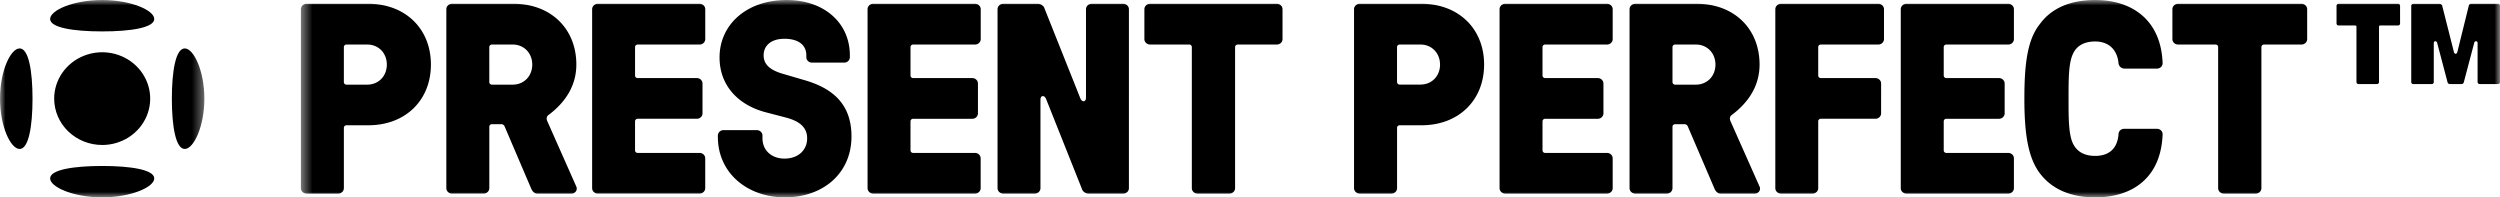 <svg xmlns="http://www.w3.org/2000/svg" width="228" height="18" fill="none" viewBox="0 0 228 18"><g clip-path="url(#clip0_1_222)"><mask id="mask0_1_222" width="19" height="18" x="0" y="0" maskUnits="userSpaceOnUse" style="mask-type:luminance"><path fill="#fff" d="M18.639 0H0v18h18.639V0Z"/></mask><g fill="#000" mask="url(#mask0_1_222)"><path d="M9.32 13.223c.866 0 1.713-.248 2.433-.713.72-.465 1.281-1.126 1.613-1.899.331-.773.417-1.624.248-2.444-.17-.82-.587-1.574-1.2-2.165-.613-.591-1.394-.993-2.244-1.156-.85-.162-1.73-.078-2.53.243-.8.321-1.483.864-1.964 1.56-.48.696-.736 1.514-.735 2.351.002 1.12.464 2.194 1.285 2.986.821.792 1.934 1.236 3.094 1.236ZM9.32 15.136c2.615 0 4.748.343 4.748 1.135S11.941 18 9.32 18c-2.622 0-4.748-.939-4.748-1.729 0-.79 2.125-1.135 4.748-1.135ZM9.32 0c2.615 0 4.748.939 4.748 1.731S11.941 2.865 9.32 2.865c-2.622 0-4.748-.339-4.748-1.134S6.697 0 9.32 0ZM2.966 9.001c0 2.526-.355 4.585-1.174 4.585S0 11.533 0 9.001C0 6.469.972 4.416 1.792 4.416c.82 0 1.174 2.052 1.174 4.585ZM18.639 9.001c0 2.526-.972 4.585-1.791 4.585-.819 0-1.175-2.053-1.175-4.585 0-2.532.355-4.585 1.175-4.585.82 0 1.791 2.052 1.791 4.585Z"/></g><mask id="mask1_1_222" width="201" height="18" x="27" y="0" maskUnits="userSpaceOnUse" style="mask-type:luminance"><path fill="#fff" d="M228 0H27.442v18H228V0Z"/></mask><g mask="url(#mask1_1_222)"><path fill="#000" d="M27.954 17.654h2.894c.136 0 .266-.052.362-.144.096-.092.15-.218.151-.349v-5.49a.225.225 0 0 1 .015-.097c.012-.031.031-.059.055-.082a.239.239 0 0 1 .085-.053.248.248 0 0 1 .1-.014h1.972c3.385 0 5.711-2.275 5.711-5.539S36.968.346 33.588.346h-5.634c-.136 0-.266.053-.362.145-.096.093-.15.218-.15.349V17.16c0.0.131.055.257.151.349.096.092.226.144.362.144ZM31.36 7.467V4.309a.227.227 0 0 1 .015-.097.234.234 0 0 1 .055-.083.243.243 0 0 1 .085-.053.25.25 0 0 1 .101-.015h1.869c1.051 0 1.794.792 1.794 1.83 0 1.039-.743 1.829-1.794 1.829h-1.869a.248.248 0 0 1-.102-.015.242.242 0 0 1-.086-.055.23.23 0 0 1-.054-.084.225.225 0 0 1-.013-.099Zm9.858 10.186h2.894c.136 0 .266-.052.362-.144.096-.092.15-.218.151-.349v-5.588a.226.226 0 0 1 .015-.097.234.234 0 0 1 .055-.082.243.243 0 0 1 .085-.053.249.249 0 0 1 .1-.015h.769a.356.356 0 0 1 .208.031c.064.031.117.081.15.142l2.454 5.737c.102.221.282.419.537.419h3.125a.484.484 0 0 0 .227-.053c.07-.036.129-.088.173-.152.043-.064.069-.138.075-.214a.44.44 0 0 0-.04-.223l-2.632-5.934c-.103-.223-.103-.446.102-.594 1.588-1.189 2.535-2.719 2.535-4.598 0-3.269-2.331-5.539-5.711-5.539h-5.634c-.136 0-.266.053-.362.145-.096.093-.15.218-.15.349V17.16c0.0.131.054.257.15.349.096.092.226.144.362.144Zm3.406-10.186V4.309a.226.226 0 0 1 .015-.097.234.234 0 0 1 .055-.082.244.244 0 0 1 .085-.054.251.251 0 0 1 .1-.015h1.871c1.049 0 1.792.792 1.792 1.83 0 1.039-.743 1.829-1.792 1.829H44.88a.249.249 0 0 1-.102-.015.242.242 0 0 1-.086-.055.231.231 0 0 1-.055-.084.227.227 0 0 1-.013-.099Zm9.885 10.186h9.295c.136 0 .266-.052.362-.144.096-.092.15-.218.151-.349v-2.72c-0-.131-.054-.257-.15-.349s-.226-.145-.362-.145h-5.634a.248.248 0 0 1-.1-.014.242.242 0 0 1-.085-.053c-.024-.023-.043-.051-.055-.082a.224.224 0 0 1-.015-.097v-2.621a.225.225 0 0 1 .015-.097.232.232 0 0 1 .055-.083.243.243 0 0 1 .085-.053.249.249 0 0 1 .101-.015h5.385c.136-0.0.266-.053.362-.145.096-.093.15-.218.15-.349V7.616c-0-.131-.054-.257-.15-.349s-.226-.145-.362-.145h-5.385a.249.249 0 0 1-.1-.015.242.242 0 0 1-.085-.053.233.233 0 0 1-.055-.082.227.227 0 0 1-.015-.097V4.309a.225.225 0 0 1 .015-.097.232.232 0 0 1 .055-.083.242.242 0 0 1 .085-.053.25.25 0 0 1 .101-.015h5.634c.136-0.0.266-.053.362-.145.096-.093.15-.218.15-.349V.841c-0-.131-.054-.257-.15-.349s-.226-.145-.362-.145h-9.295c-.135.001-.265.054-.36.146-.095.093-.149.218-.149.348V17.16c0.0.131.054.256.149.348.095.092.225.145.36.145ZM71.586 18c3.432 0 6.069-2.15 6.069-5.563 0-2.72-1.46-4.309-4.251-5.118l-1.943-.569c-1.231-.346-1.818-.865-1.818-1.706 0-.891.692-1.508 1.895-1.508 1.178 0 2 .495 2 1.508v.174c0.0.131.054.256.15.349.096.092.226.144.362.144h2.945c.136 0 .266-.052.362-.144.096-.092.15-.218.151-.349v-.166C77.505 2.052 75.123 0 71.743 0c-3.635 0-6.12 2.229-6.12 5.242 0 2.526 1.665 4.328 4.2 4.995l1.895.495c1.28.346 1.894.939 1.894 1.879 0 1.088-.819 1.854-2.074 1.854-1.126 0-2-.718-2-1.854v-.248c-0-.131-.055-.257-.15-.349-.096-.093-.226-.145-.362-.145h-3.045c-.136 0-.266.053-.362.145-.096.093-.15.218-.15.349v.117c0 3.319 2.714 5.52 6.12 5.52h-.003Zm8.042-.346h9.295c.136 0 .266-.052.362-.144.096-.092.15-.218.151-.349v-2.72c-0-.131-.054-.257-.15-.349s-.226-.145-.362-.145h-5.631a.248.248 0 0 1-.1-.014.241.241 0 0 1-.085-.053.232.232 0 0 1-.055-.082.224.224 0 0 1-.015-.097v-2.621a.226.226 0 0 1 .015-.097.233.233 0 0 1 .055-.083.244.244 0 0 1 .085-.053.249.249 0 0 1 .101-.015h5.385c.136-0.0.266-.053.361-.145.096-.093.149-.218.149-.349V7.616c0-.131-.054-.257-.149-.349-.096-.093-.226-.145-.361-.145h-5.385a.249.249 0 0 1-.1-.015.243.243 0 0 1-.085-.053.234.234 0 0 1-.055-.082.227.227 0 0 1-.015-.097V4.309a.225.225 0 0 1 .015-.097.233.233 0 0 1 .055-.083.243.243 0 0 1 .085-.053.25.25 0 0 1 .101-.015h5.631a.529.529 0 0 0 .197-.037.516.516 0 0 0 .167-.107.498.498 0 0 0 .112-.161.482.482 0 0 0 .04-.19V.841a.482.482 0 0 0-.04-.19.498.498 0 0 0-.112-.161.515.515 0 0 0-.167-.107.529.529 0 0 0-.197-.037h-9.292c-.136 0-.266.053-.362.145-.096.093-.15.218-.15.349V17.16c0.0.131.054.257.15.349.096.092.226.144.362.144h-.003Zm11.857 0h2.892c.136 0 .266-.052.362-.144.096-.092.15-.218.151-.349V9.099c0-.42.358-.446.512-.074l3.252 8.16c.035.128.111.242.216.327.106.084.236.134.373.143h3.202c.135 0 .265-.052.361-.144.096-.092.151-.218.151-.349V.841c0-.131-.055-.257-.151-.349s-.226-.145-.361-.145h-2.891c-.136 0-.266.053-.362.145-.096.093-.15.218-.15.349V8.901c0 .42-.358.446-.512.074L95.277.816c-.035-.128-.111-.242-.216-.326-.106-.084-.236-.134-.373-.143h-3.2c-.136 0-.266.053-.362.145-.096.093-.15.218-.15.349V17.16c0.0.131.054.257.151.349.096.092.226.144.362.144h-.003Zm17.72 0h2.923c.135 0 .265-.052.361-.144.096-.092.151-.218.151-.349V4.309a.23.23 0 0 1 .015-.097.251.251 0 0 1 .056-.083.24.24 0 0 1 .085-.053.253.253 0 0 1 .101-.015h3.565c.134-.002.262-.055.357-.148.094-.093.147-.217.147-.347V.841c0-.13-.053-.254-.148-.347-.094-.092-.222-.146-.356-.148H104.88c-.136 0-.266.053-.362.145-.096.093-.15.218-.15.349v2.725c0 .131.054.257.15.349s.226.145.362.145h3.56a.251.251 0 0 1 .1.015.242.242 0 0 1 .085.054c.024.023.043.051.055.082a.229.229 0 0 1 .015.097V17.16c.001.131.055.257.151.349.096.092.226.144.362.144h-.003Zm14.801 0h2.894c.136 0 .266-.052.362-.144.096-.092.15-.218.15-.349v-5.49c-.002-.033.003-.066.015-.097.012-.031.031-.059.055-.082a.238.238 0 0 1 .085-.053.251.251 0 0 1 .101-.014h1.972c3.385 0 5.711-2.275 5.711-5.539S133.02.346 129.64.346H124c-.136 0-.266.053-.362.145-.096.093-.15.218-.15.349V17.16c.001.132.057.258.155.351.098.092.229.144.366.142h-.003Zm3.403-10.186V4.309c-.002-.033.003-.066.016-.097.012-.031.031-.059.055-.083a.24.24 0 0 1 .085-.053c.033-.012.067-.017.101-.015h1.872c1.05 0 1.793.792 1.793 1.83 0 1.039-.743 1.823-1.793 1.823h-1.869a.247.247 0 0 1-.1-.014c-.032-.012-.062-.03-.086-.053-.024-.023-.043-.051-.055-.082-.012-.031-.018-.064-.016-.097h-.003Zm9.86 10.186h9.296c.135 0 .265-.052.361-.144.096-.092.151-.218.151-.349v-2.72c0-.131-.055-.257-.151-.349s-.226-.145-.361-.145h-5.631a.253.253 0 0 1-.101-.014c-.032-.012-.061-.03-.085-.053-.025-.023-.043-.051-.056-.082a.23.23 0 0 1-.015-.097v-2.621a.23.23 0 0 1 .015-.097c.013-.031.031-.059.056-.083a.24.24 0 0 1 .085-.053.255.255 0 0 1 .101-.015h4.788c.135-0.0.265-.053.361-.145.096-.093.15-.218.151-.349V7.616c-.001-.131-.055-.257-.151-.349s-.226-.145-.361-.145h-4.788a.25.25 0 0 1-.1-.015c-.032-.012-.061-.03-.086-.053-.024-.023-.043-.051-.055-.082-.012-.031-.018-.064-.016-.097V4.309a.23.23 0 0 1 .015-.097c.013-.031.031-.059.056-.083a.24.24 0 0 1 .085-.053.253.253 0 0 1 .101-.015h5.634c.135-.001.264-.054.36-.146.095-.093.149-.218.149-.348V.841c0-.131-.055-.257-.151-.349s-.226-.145-.361-.145h-9.293c-.135 0-.266.053-.362.145-.095.093-.15.218-.15.349V17.16c0 .131.055.257.151.349.096.092.226.144.361.144h-.003Zm11.856 0h2.893c.136 0 .266-.052.362-.144.096-.092.15-.218.151-.349v-5.588c-.002-.033.003-.066.015-.097.012-.031.031-.059.055-.082a.241.241 0 0 1 .085-.053.249.249 0 0 1 .1-.015h.769c.071-.011.144 0.0.208.031.065.031.117.081.151.142l2.461 5.737c.102.221.282.419.537.419h3.125c.079.001.157-.017.227-.053.07-.036.13-.088.173-.152.044-.064.07-.138.076-.214a.439.439 0 0 0-.041-.223l-2.638-5.934c-.102-.223-.102-.446.103-.594 1.588-1.189 2.535-2.719 2.535-4.598 0-3.269-2.33-5.539-5.71-5.539h-5.634c-.136 0-.266.053-.362.145-.096.093-.15.218-.151.349V17.16c.001.131.055.257.151.349.096.092.226.144.362.144h-.003Zm3.406-10.186V4.309a.229.229 0 0 1 .015-.097c.012-.031.031-.059.055-.082a.242.242 0 0 1 .085-.054.251.251 0 0 1 .1-.015h1.869c1.051 0 1.794.792 1.794 1.83 0 1.039-.743 1.829-1.794 1.829h-1.866a.247.247 0 0 1-.101-.015.235.235 0 0 1-.086-.055c-.025-.024-.043-.053-.055-.084-.012-.032-.016-.065-.013-.099h-.003Zm9.884 10.186h2.894c.136 0 .266-.052.362-.144.096-.092.15-.218.151-.349v-6.083c-.003-.033.002-.066.014-.097s.031-.059.055-.083a.241.241 0 0 1 .085-.053.252.252 0 0 1 .101-.015h4.968c.135-0.0.265-.053.361-.145.096-.093.151-.218.151-.349V7.616c0-.131-.055-.257-.151-.349s-.226-.145-.361-.145h-4.968a.249.249 0 0 1-.1-.015.241.241 0 0 1-.085-.053c-.024-.023-.043-.051-.055-.082a.228.228 0 0 1-.015-.097V4.309c-.003-.033.002-.066.014-.097.012-.031.031-.059.055-.083a.24.24 0 0 1 .085-.053.252.252 0 0 1 .101-.015h5.231c.135-0.0.266-.053.362-.145.095-.093.15-.218.15-.349V.841c0-.131-.055-.257-.15-.349-.096-.093-.227-.145-.362-.145h-8.886c-.136 0-.266.053-.362.145-.096.093-.15.218-.151.349V17.16c.001.131.054.256.15.348.095.092.224.145.359.145h-.003Zm11.447 0h9.295c.136 0 .266-.052.362-.144.096-.092.15-.218.15-.349v-2.72c0-.131-.054-.257-.15-.349s-.226-.145-.362-.145h-5.632c-.035.002-.069-.003-.101-.014s-.061-.03-.085-.053c-.025-.023-.044-.051-.056-.082a.23.23 0 0 1-.015-.097v-2.621a.23.23 0 0 1 .015-.097c.012-.031.031-.059.055-.083.025-.024.054-.042.086-.053a.253.253 0 0 1 .101-.015h4.787c.136-0.0.266-.053.362-.145.096-.093.15-.218.151-.349V7.616c-.001-.131-.055-.257-.151-.349s-.226-.145-.362-.145h-4.787a.252.252 0 0 1-.101-.015.241.241 0 0 1-.085-.053c-.024-.023-.043-.051-.055-.082-.013-.031-.018-.064-.016-.097V4.309a.23.23 0 0 1 .015-.097c.012-.031.031-.059.055-.083.025-.023.054-.042.086-.053a.25.25 0 0 1 .101-.015h5.632c.136 0 .266-.052.362-.145.096-.093.15-.219.15-.35V.841c0-.131-.054-.257-.15-.349s-.226-.145-.362-.145h-9.295c-.136 0-.266.053-.362.145-.096.093-.15.218-.151.349V17.16c0 .065.014.13.04.19.026.06.064.115.112.16.048.046.105.082.167.107.062.025.129.037.197.037h-.003ZM191.077 18c3.508 0 6.017-1.878 6.154-5.76-.001-.131-.055-.257-.151-.349s-.226-.145-.362-.145h-2.996c-.136 0-.266.053-.362.145-.096.093-.15.218-.151.349-.101 1.359-.923 1.978-2.124 1.978-.948 0-1.639-.346-2.023-1.113-.41-.839-.41-2.324-.41-4.104 0-1.78 0-3.269.41-4.105.358-.767 1.076-1.113 2.023-1.113 1.177 0 2 .692 2.124 1.979.011.132.072.256.171.347.1.091.231.143.368.147h2.97c.136 0 .266-.052.362-.144.096-.092.15-.218.151-.349C197.091 1.854 194.48 0 191.077 0c-2.357 0-4.046.816-5.045 2.2-1.152 1.434-1.409 3.714-1.409 6.8 0 3.086.308 5.34 1.409 6.799C187.054 17.16 188.717 18 191.077 18Zm11.728-.346h2.923c.135 0 .265-.052.361-.144.096-.092.151-.218.151-.349V4.309a.23.23 0 0 1 .015-.097c.012-.031.031-.059.055-.083a.24.24 0 0 1 .085-.053.248.248 0 0 1 .1-.015h3.407c.135-0.0.265-.053.361-.145.096-.093.15-.218.151-.349V.841c-.001-.131-.055-.257-.151-.349s-.226-.145-.361-.145h-11.268c-.136 0-.266.053-.362.145-.096.093-.15.218-.15.349v2.725c0 .131.054.257.15.349s.226.145.362.145h3.406a.248.248 0 0 1 .1.015c.032.012.061.03.086.053.024.023.043.052.055.083.012.031.017.064.014.097V17.16c.001.13.054.255.149.347.094.092.223.145.358.146h.003Zm12.318-9.989h1.639a.194.194 0 0 0 .081-.01c.026-.009.049-.024.069-.042.02-.019.035-.042.044-.067.009-.025.013-.052.01-.079V2.423c.002-.026.013-.05.032-.068a.112.112 0 0 1 .071-.031h1.613a.194.194 0 0 0 .081-.01c.026-.009.049-.024.069-.042.02-.019.035-.042.044-.067.009-.025.013-.052.01-.079V.544c.003-.027-.001-.053-.01-.079-.009-.025-.024-.048-.044-.067-.02-.019-.043-.033-.069-.042a.194.194 0 0 0-.081-.01h-5.385a.192.192 0 0 0-.081.01.196.196 0 0 0-.07.042c-.019.019-.034.042-.043.067-.01.025-.013.052-.011.079v1.582c-.002.027.001.053.011.079.009.025.024.048.043.067.02.019.044.033.07.042a.192.192 0 0 0 .081.01h1.511a.115.115 0 0 1 .07.032c.018.018.029.042.031.068v5.052c-.001.026.004.053.014.077.01.025.026.047.046.065.02.018.044.032.07.04a.196.196 0 0 0 .081.008h.003Zm4.992 0h1.64a.196.196 0 0 0 .082-.01c.026-.009.049-.024.069-.042a.197.197 0 0 0 .044-.067c.009-.025.013-.052.01-.079V3.931c0-.223.255-.223.308-.025l.946 3.587a.207.207 0 0 0 .072.121c.037.031.084.049.134.051h1.077c.049-.002.096-.02.133-.052.037-.031.063-.074.072-.121l.947-3.587c.051-.198.308-.198.308.025v3.536c-.002.027.001.053.011.079.009.025.024.048.044.067a.196.196 0 0 0 .07.042.192.192 0 0 0 .081.01h1.639a.194.194 0 0 0 .081-.01c.026-.009.049-.024.069-.042.02-.019.035-.042.044-.067.009-.025.013-.052.01-.079V.544c.003-.027-.001-.053-.01-.079-.009-.025-.024-.048-.044-.067-.02-.019-.043-.033-.069-.042a.194.194 0 0 0-.081-.01h-2.417c-.054-.002-.106.014-.148.045-.043.032-.072.076-.083.127l-1.046 4.236c-.051.198-.257.198-.308 0L222.723.502c-.021-.047-.057-.087-.103-.114a.264.264 0 0 0-.152-.035h-2.357a.196.196 0 0 0-.082.01c-.026.009-.049.024-.069.042a.197.197 0 0 0-.044.067c-.009.025-.012.052-.01.079v6.924c-.001.026.003.052.013.077.01.024.025.046.045.064.019.018.043.032.069.04a.189.189 0 0 0 .079.009h.003Z"/></g></g><defs><clipPath id="clip0_1_222"><path fill="#fff" d="M0 0h228v18H0z"/></clipPath></defs></svg>
